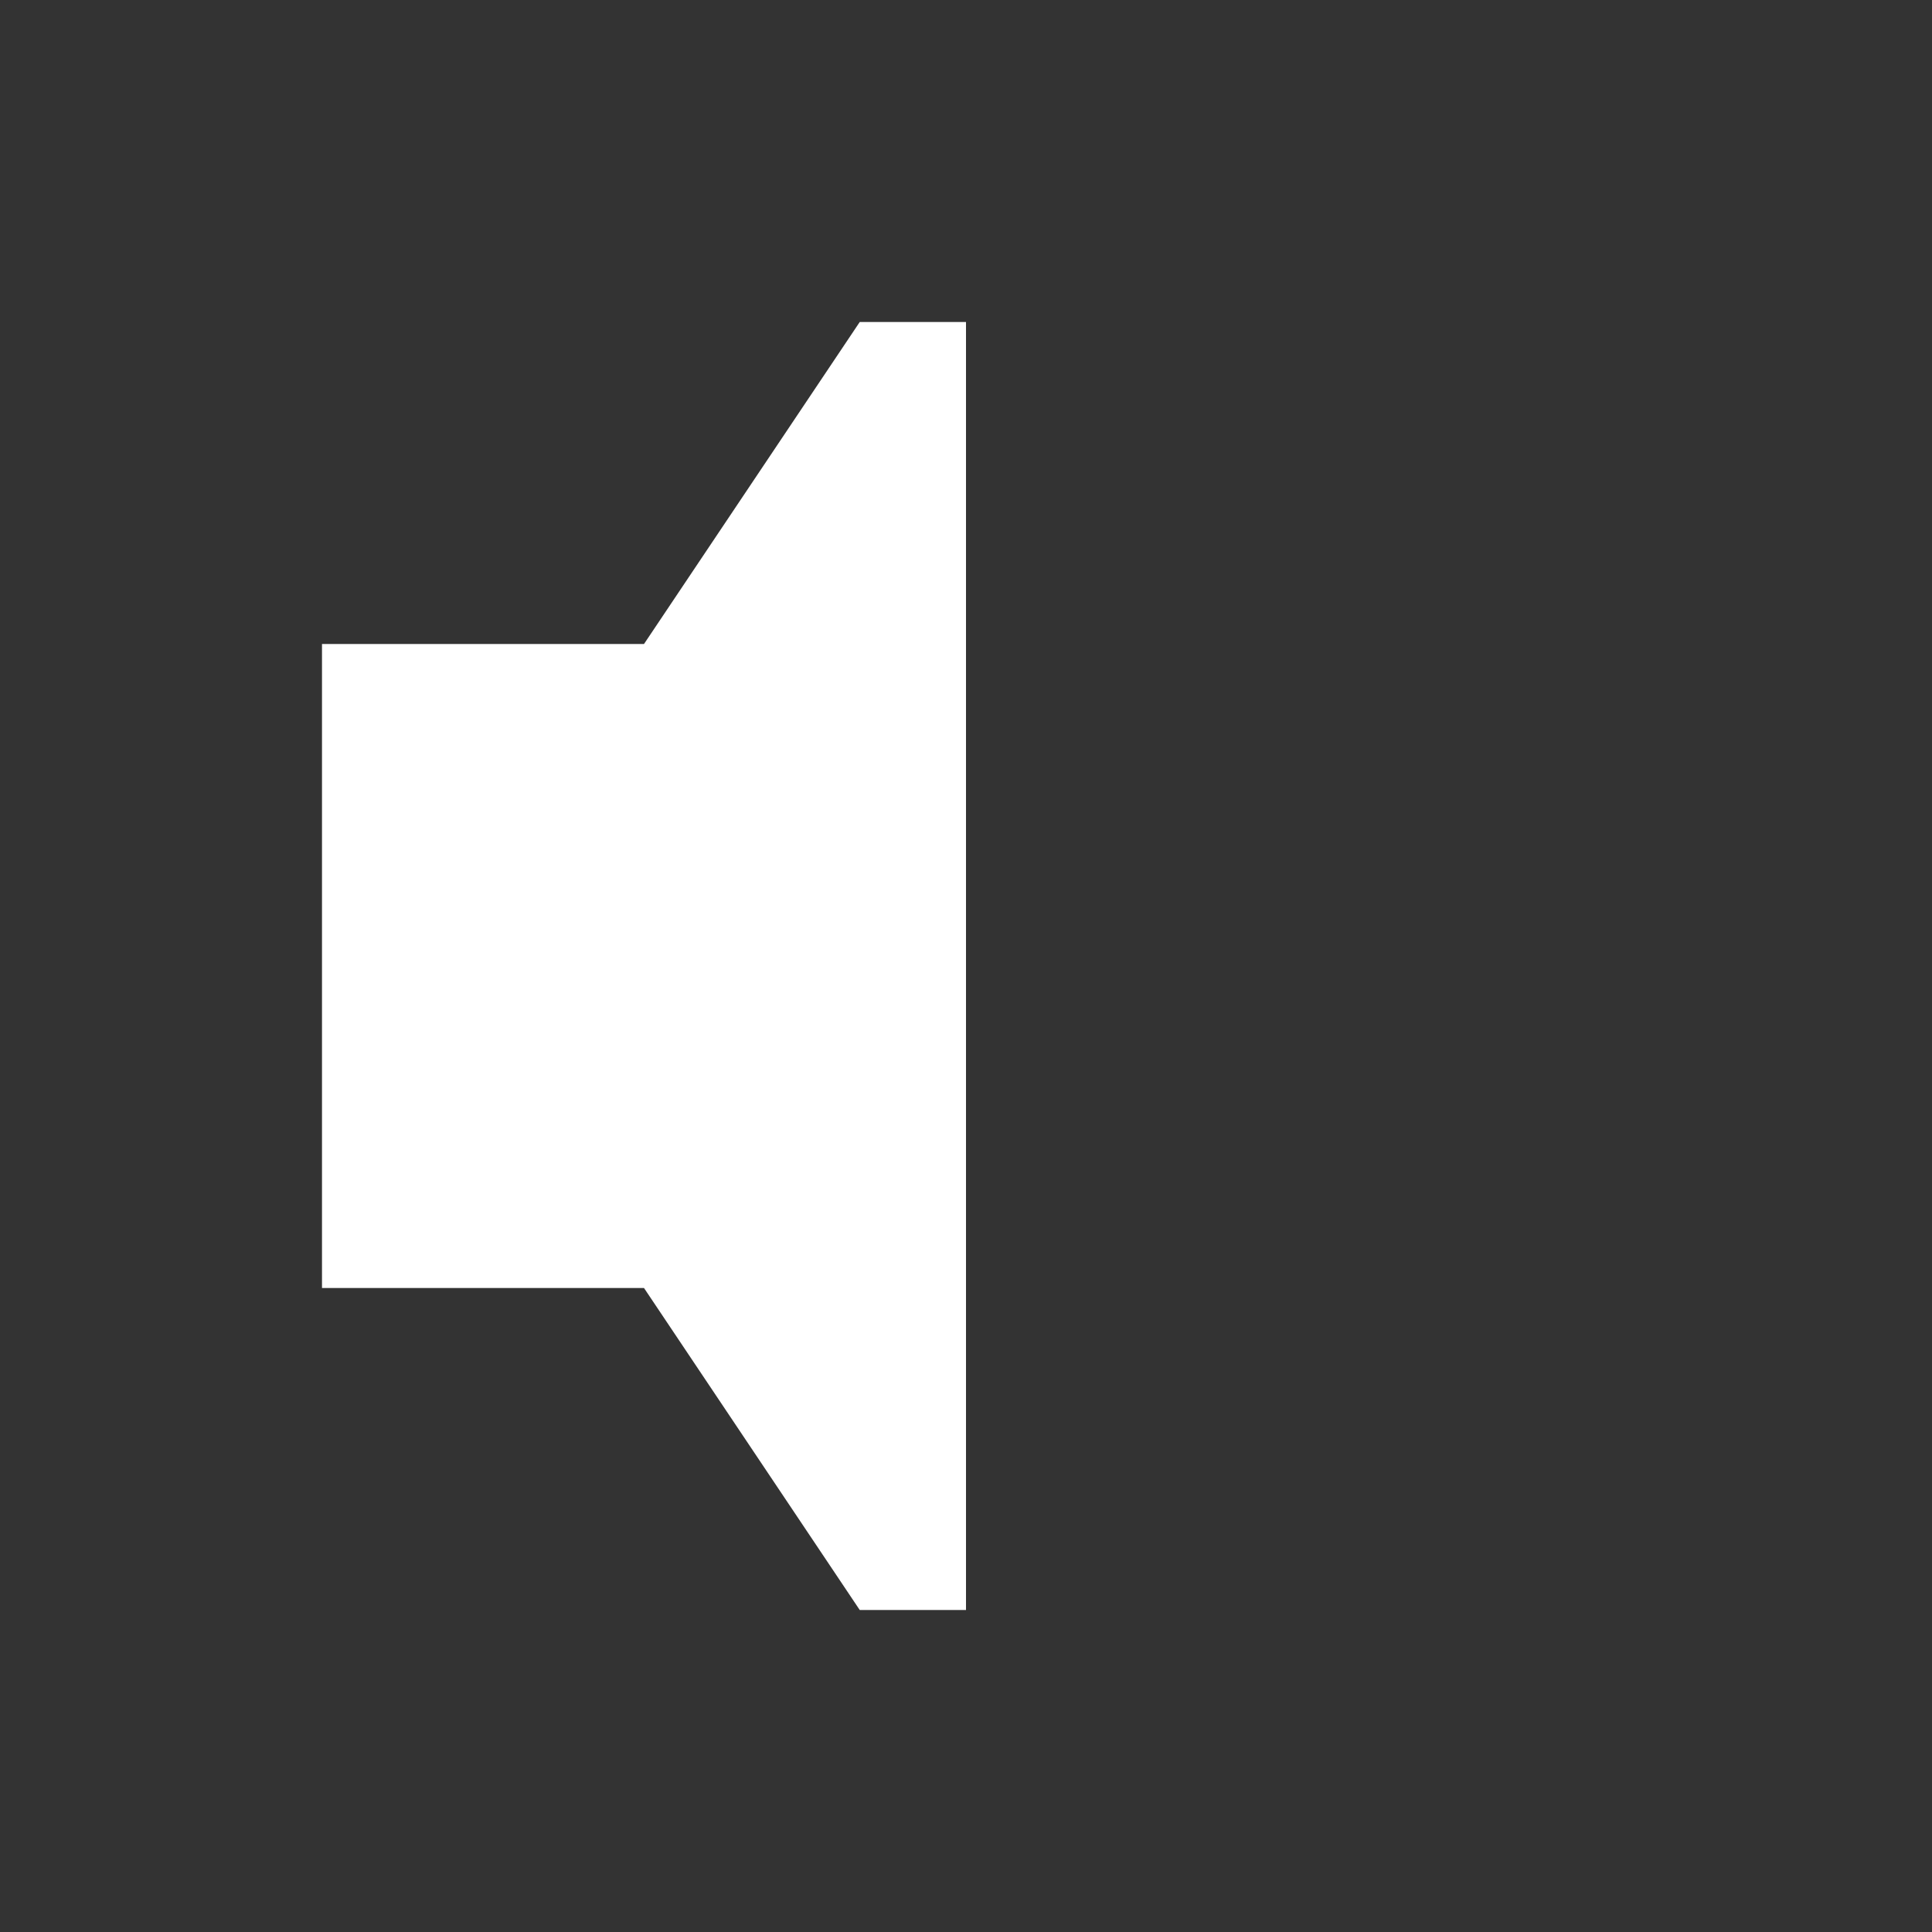 <svg xmlns="http://www.w3.org/2000/svg" width="8" height="8" viewBox="0 -2 12 12">
  <rect x="0" y="-2" width="12" height="12" fill="#333333" stroke="none"/>
  <path fill="#fff" d="M3.34 0l-1.34 2h-2v4h2l1.34 2h.66v-8h-.66z" transform="translate(2)" />
</svg>